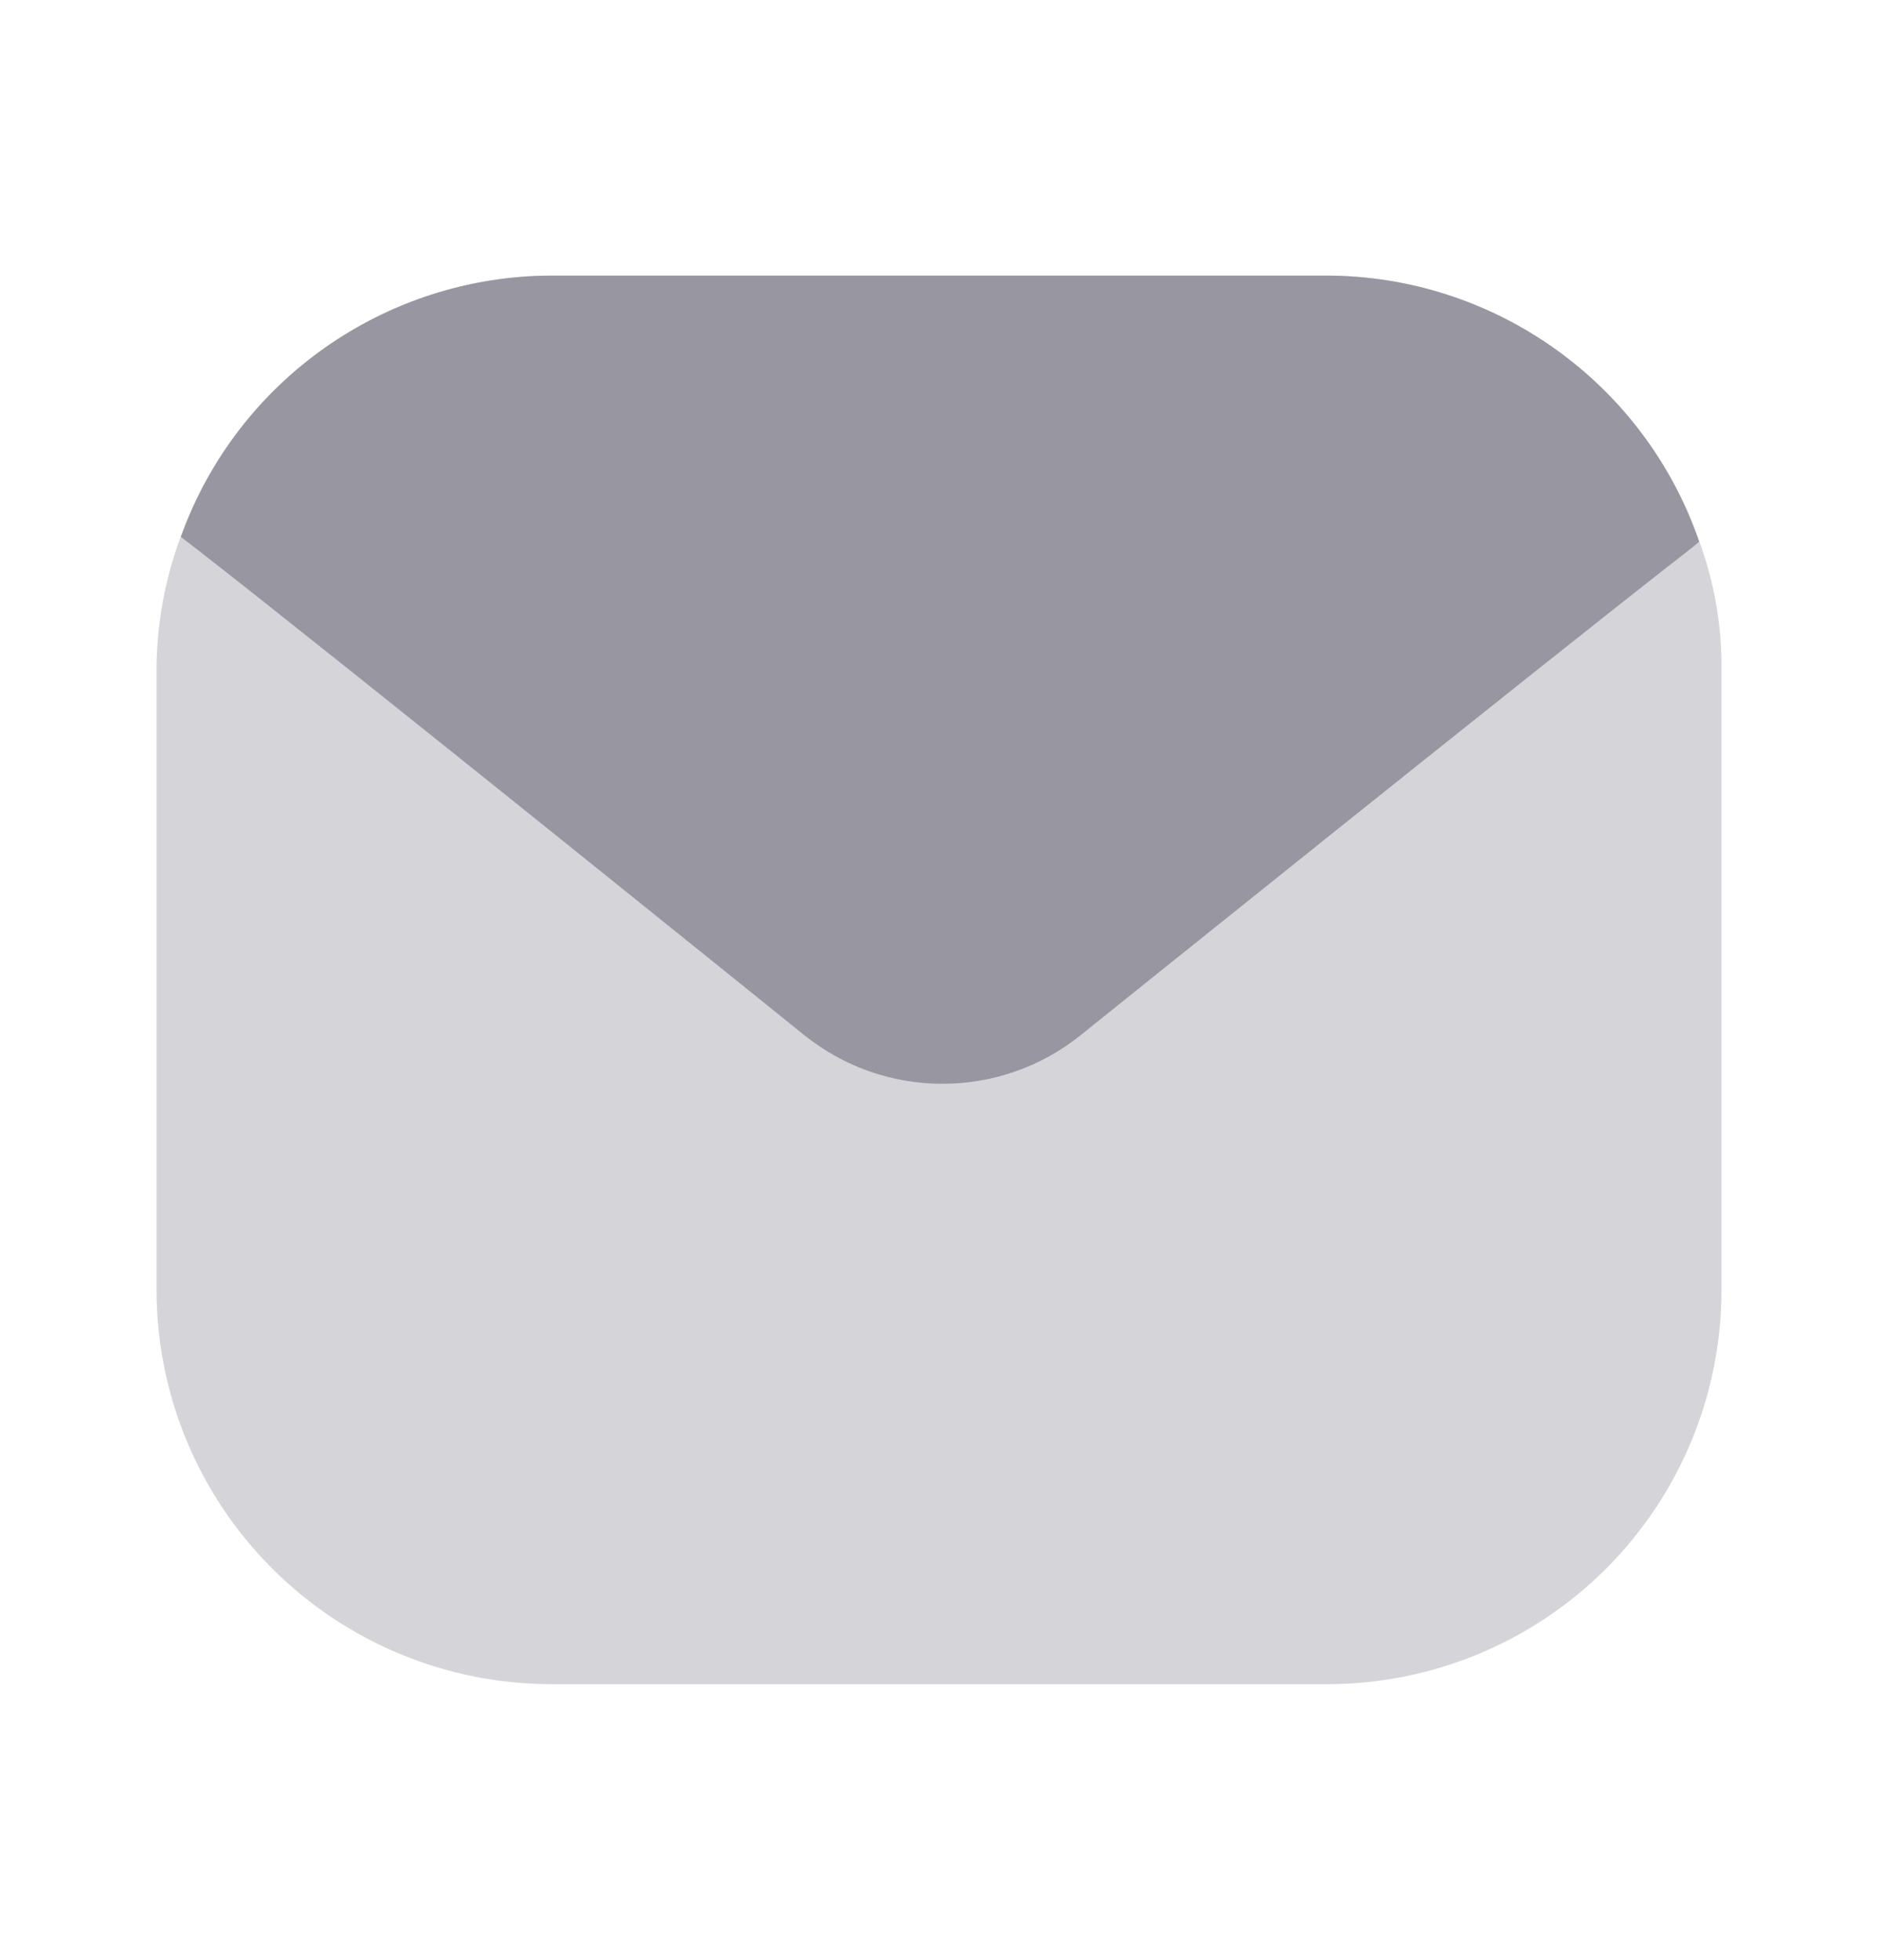 <svg width="23" height="24" viewBox="0 0 23 24" fill="none" xmlns="http://www.w3.org/2000/svg">
<path opacity="0.4" d="M21.083 8.217V15.783C21.087 17.064 20.582 18.294 19.677 19.203C18.773 20.111 17.544 20.623 16.261 20.625H6.763C5.479 20.627 4.246 20.119 3.337 19.212C2.427 18.305 1.917 17.075 1.917 15.791V8.217C1.917 7.654 2.018 7.095 2.215 6.566C2.907 4.652 4.726 3.376 6.763 3.375H16.236C18.298 3.374 20.135 4.679 20.81 6.626C20.998 7.135 21.09 7.675 21.083 8.217Z" fill="#9796A1"/>
<path d="M20.81 6.634L20.717 6.711C18.953 8.081 13.246 12.668 13.246 12.668C12.254 13.474 10.831 13.474 9.839 12.668C9.839 12.668 4.166 8.09 2.402 6.719L2.215 6.575C2.904 4.657 4.724 3.377 6.764 3.375H16.236C18.301 3.375 20.138 4.684 20.81 6.634Z" fill="#9796A1"/>
</svg>
